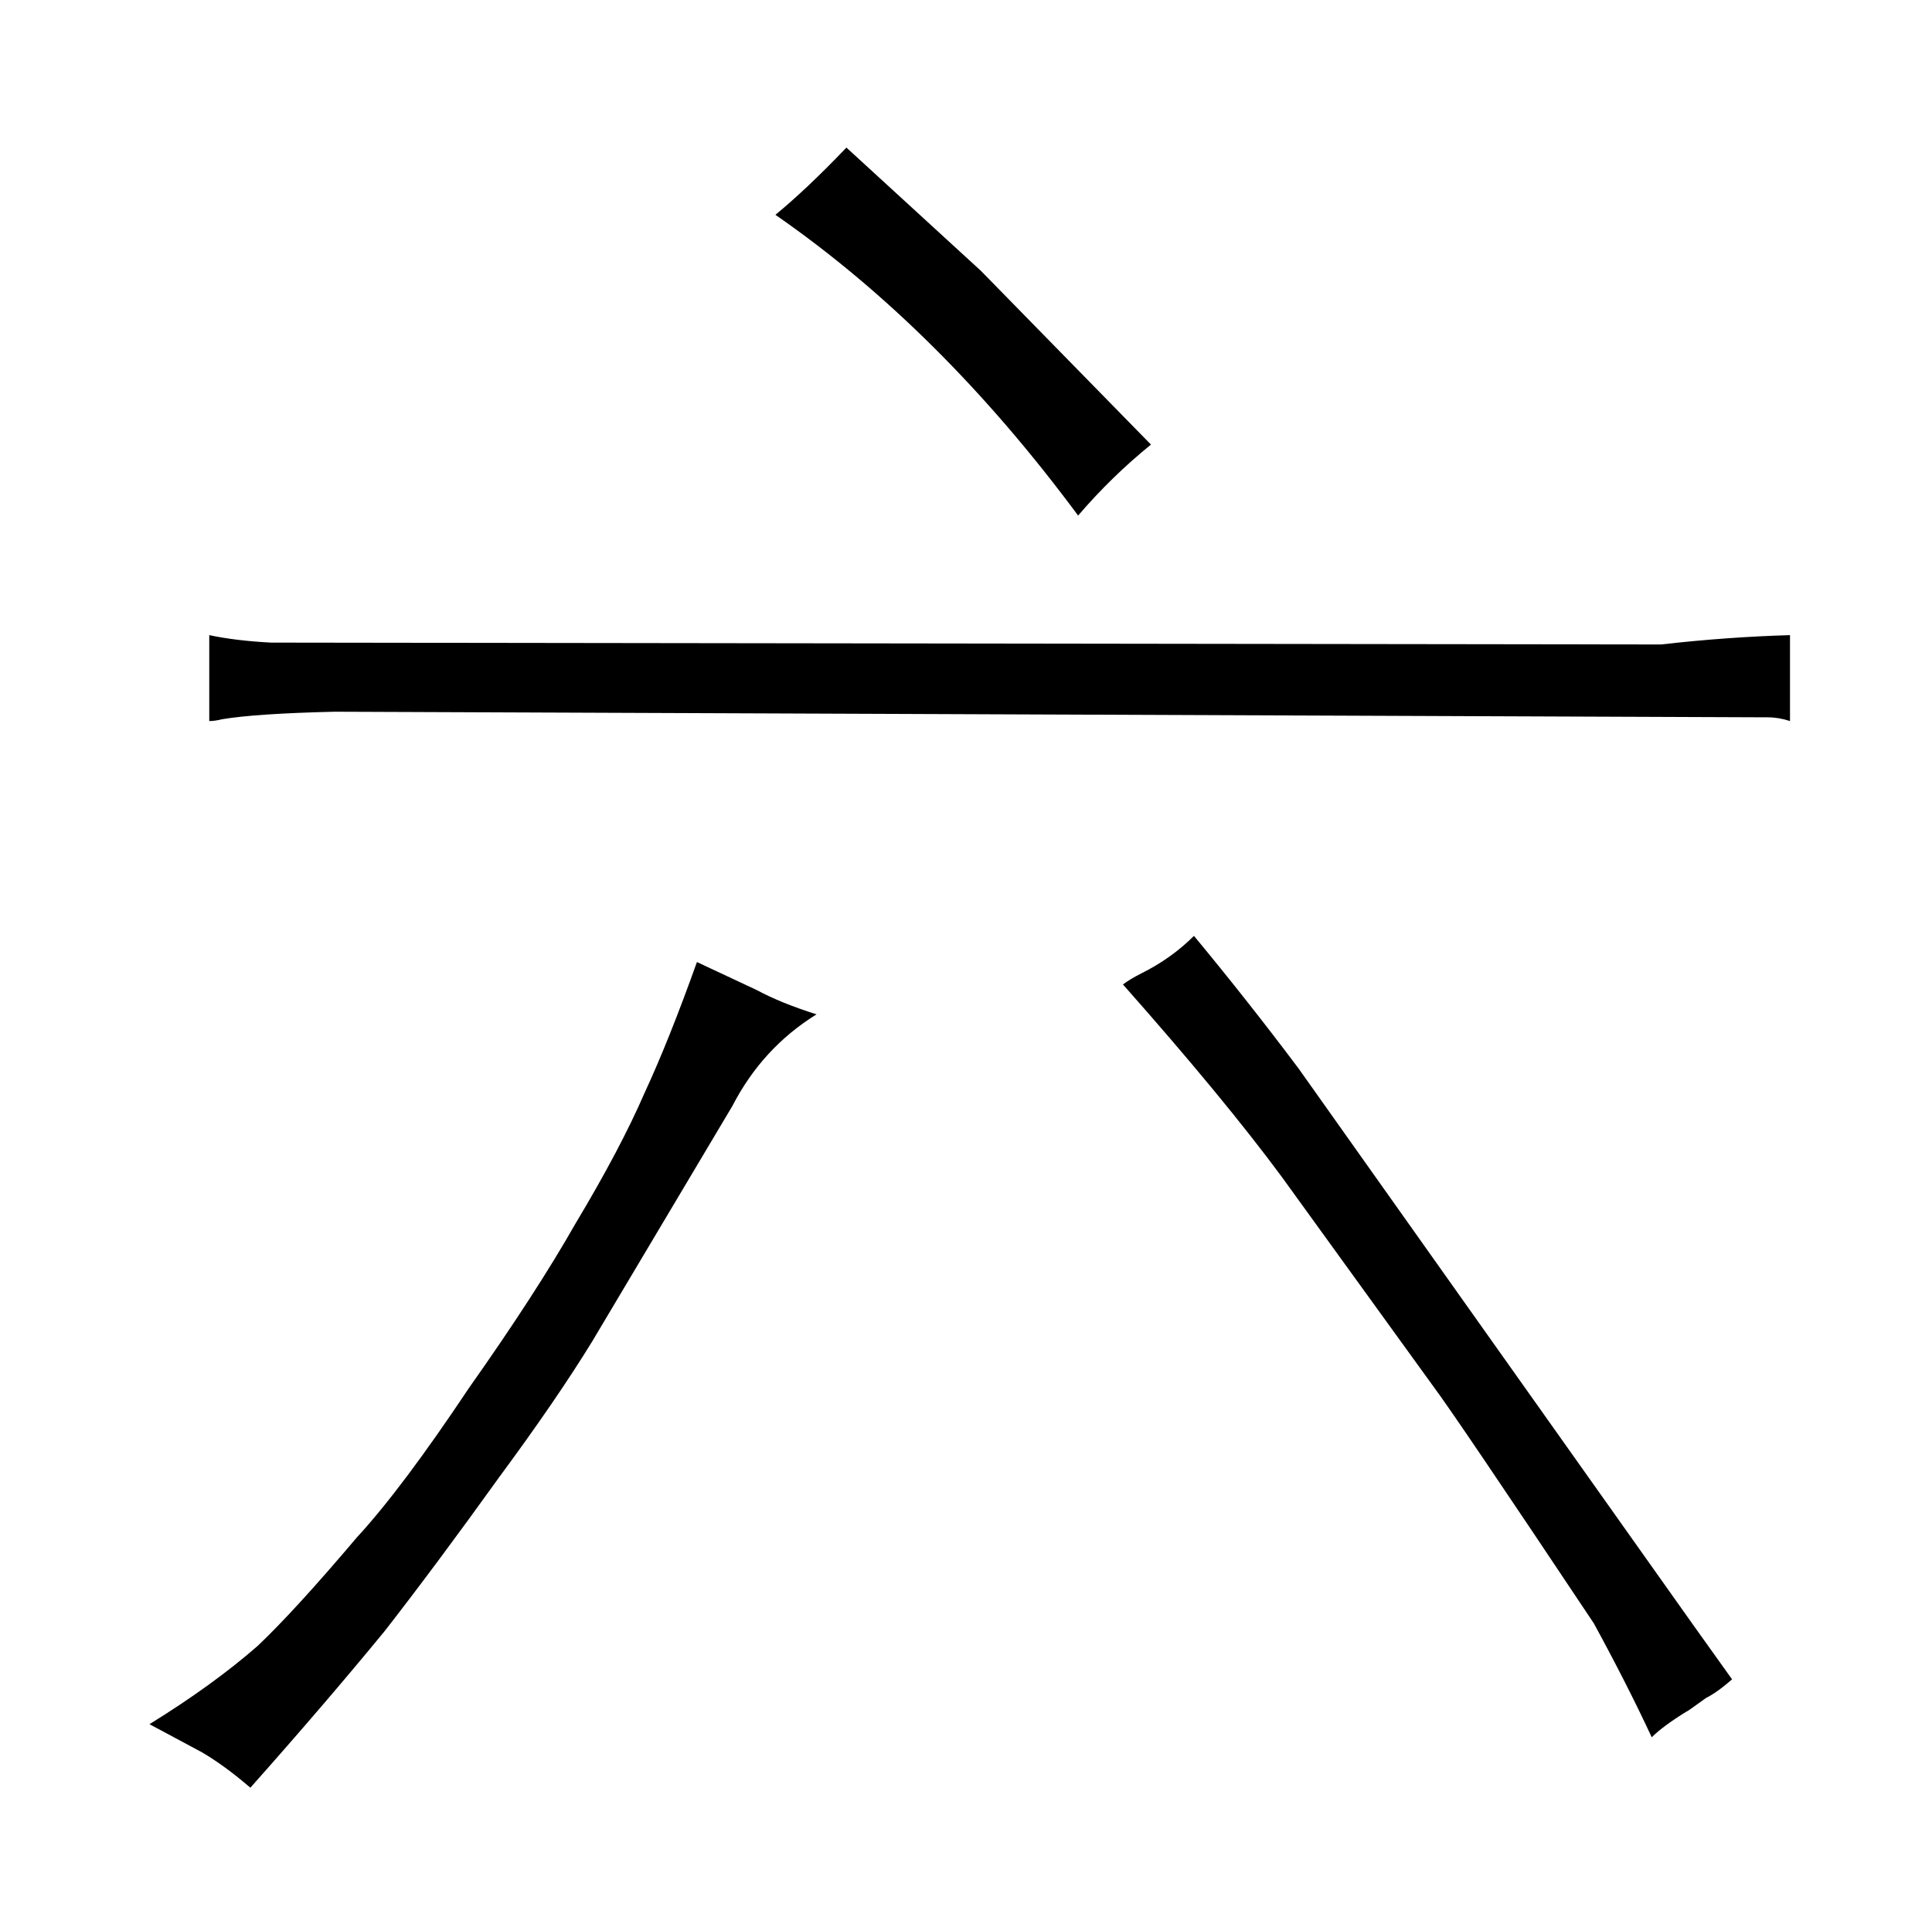 <?xml version="1.0" standalone="no"?>
<!DOCTYPE svg PUBLIC "-//W3C//DTD SVG 1.1//EN" "http://www.w3.org/Graphics/SVG/1.1/DTD/svg11.dtd" >
<svg xmlns="http://www.w3.org/2000/svg" xmlns:xlink="http://www.w3.org/1999/xlink" version="1.1" viewBox="-10 0 1034 1024">
  <g transform="matrix(1 0 0 -1 0 820)">
   <path fill="currentColor"
d="M98 -118q12 -7 26 -19q40 45 72 84q28 36 61 82q31 42 50 73l75 126q16 31 45 49q-19 6 -32 13l-32 15q-15 -42 -28 -70q-13 -30 -37 -70q-21 -37 -57 -88q-36 -54 -60 -80q-33 -39 -53 -58q-24 -21 -58 -42q13 -7 28 -15zM102 434q3 0 7 1q18 3 60 4l767 -3q6 0 12 -2
v46q-34 -1 -69 -5l-744 1q-19 1 -33 4v-46zM405 705q88 -61 162 -161q18 21 39 38l-91 93l-72 66q-21 -22 -38 -36zM591 293q54 -61 85 -103l81 -112q12 -16 86 -127q18 -33 31 -61q6 6 19 14q-1 -1 10 7q6 3 14 10l-20 28l-212 299q-27 36 -56 71q-12 -12 -28 -20
q-6 -3 -10 -6v0z" />
  </g>

</svg>

